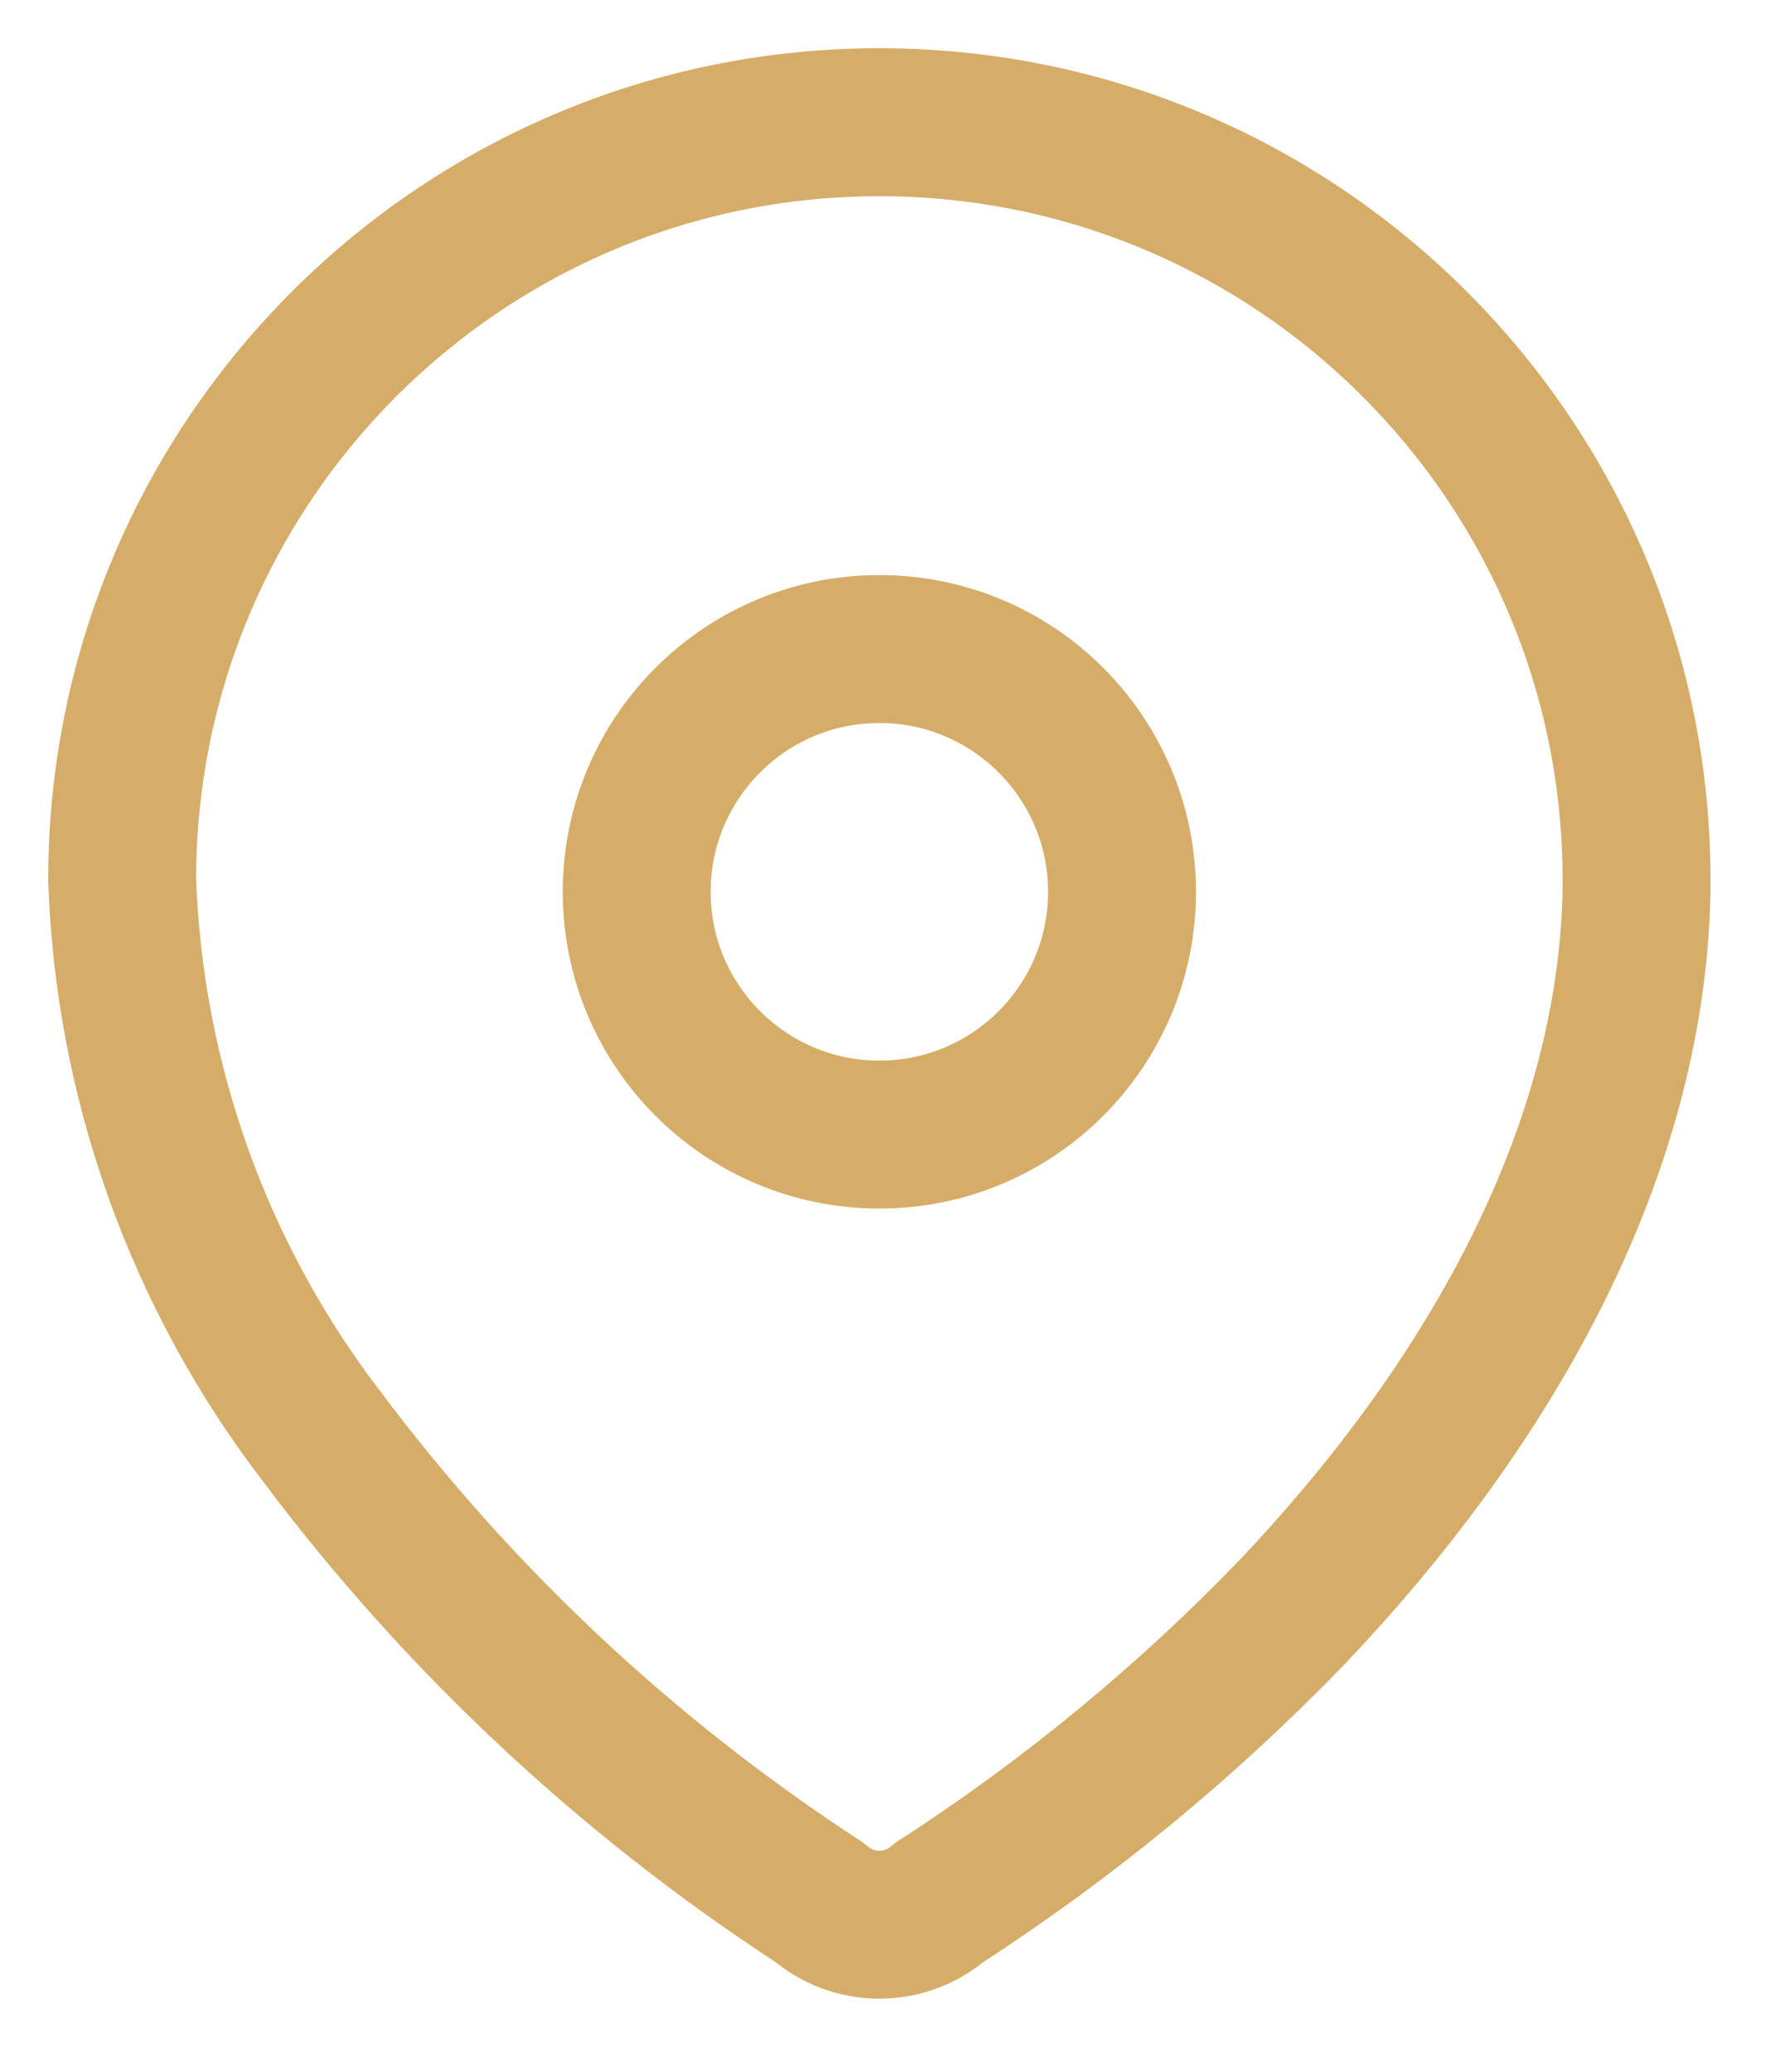 <svg width="24" height="28" viewBox="0 0 24 28" fill="none" xmlns="http://www.w3.org/2000/svg">
<path fill-rule="evenodd" clip-rule="evenodd" d="M1.652 11.855C1.672 6.201 6.271 1.633 11.925 1.652C17.579 1.672 22.147 6.271 22.128 11.925V12.041C22.058 15.716 20.006 19.113 17.49 21.768C16.051 23.262 14.444 24.585 12.702 25.71C12.236 26.113 11.544 26.113 11.078 25.71C8.48 24.019 6.2 21.884 4.342 19.403C2.686 17.239 1.746 14.613 1.652 11.89L1.652 11.855Z" stroke="#D6AD68" stroke-width="2" stroke-linecap="round" stroke-linejoin="round"/>
<ellipse cx="11.89" cy="12.053" rx="3.281" ry="3.281" stroke="#D6AD68" stroke-width="2" stroke-linecap="round" stroke-linejoin="round"/>
</svg>
